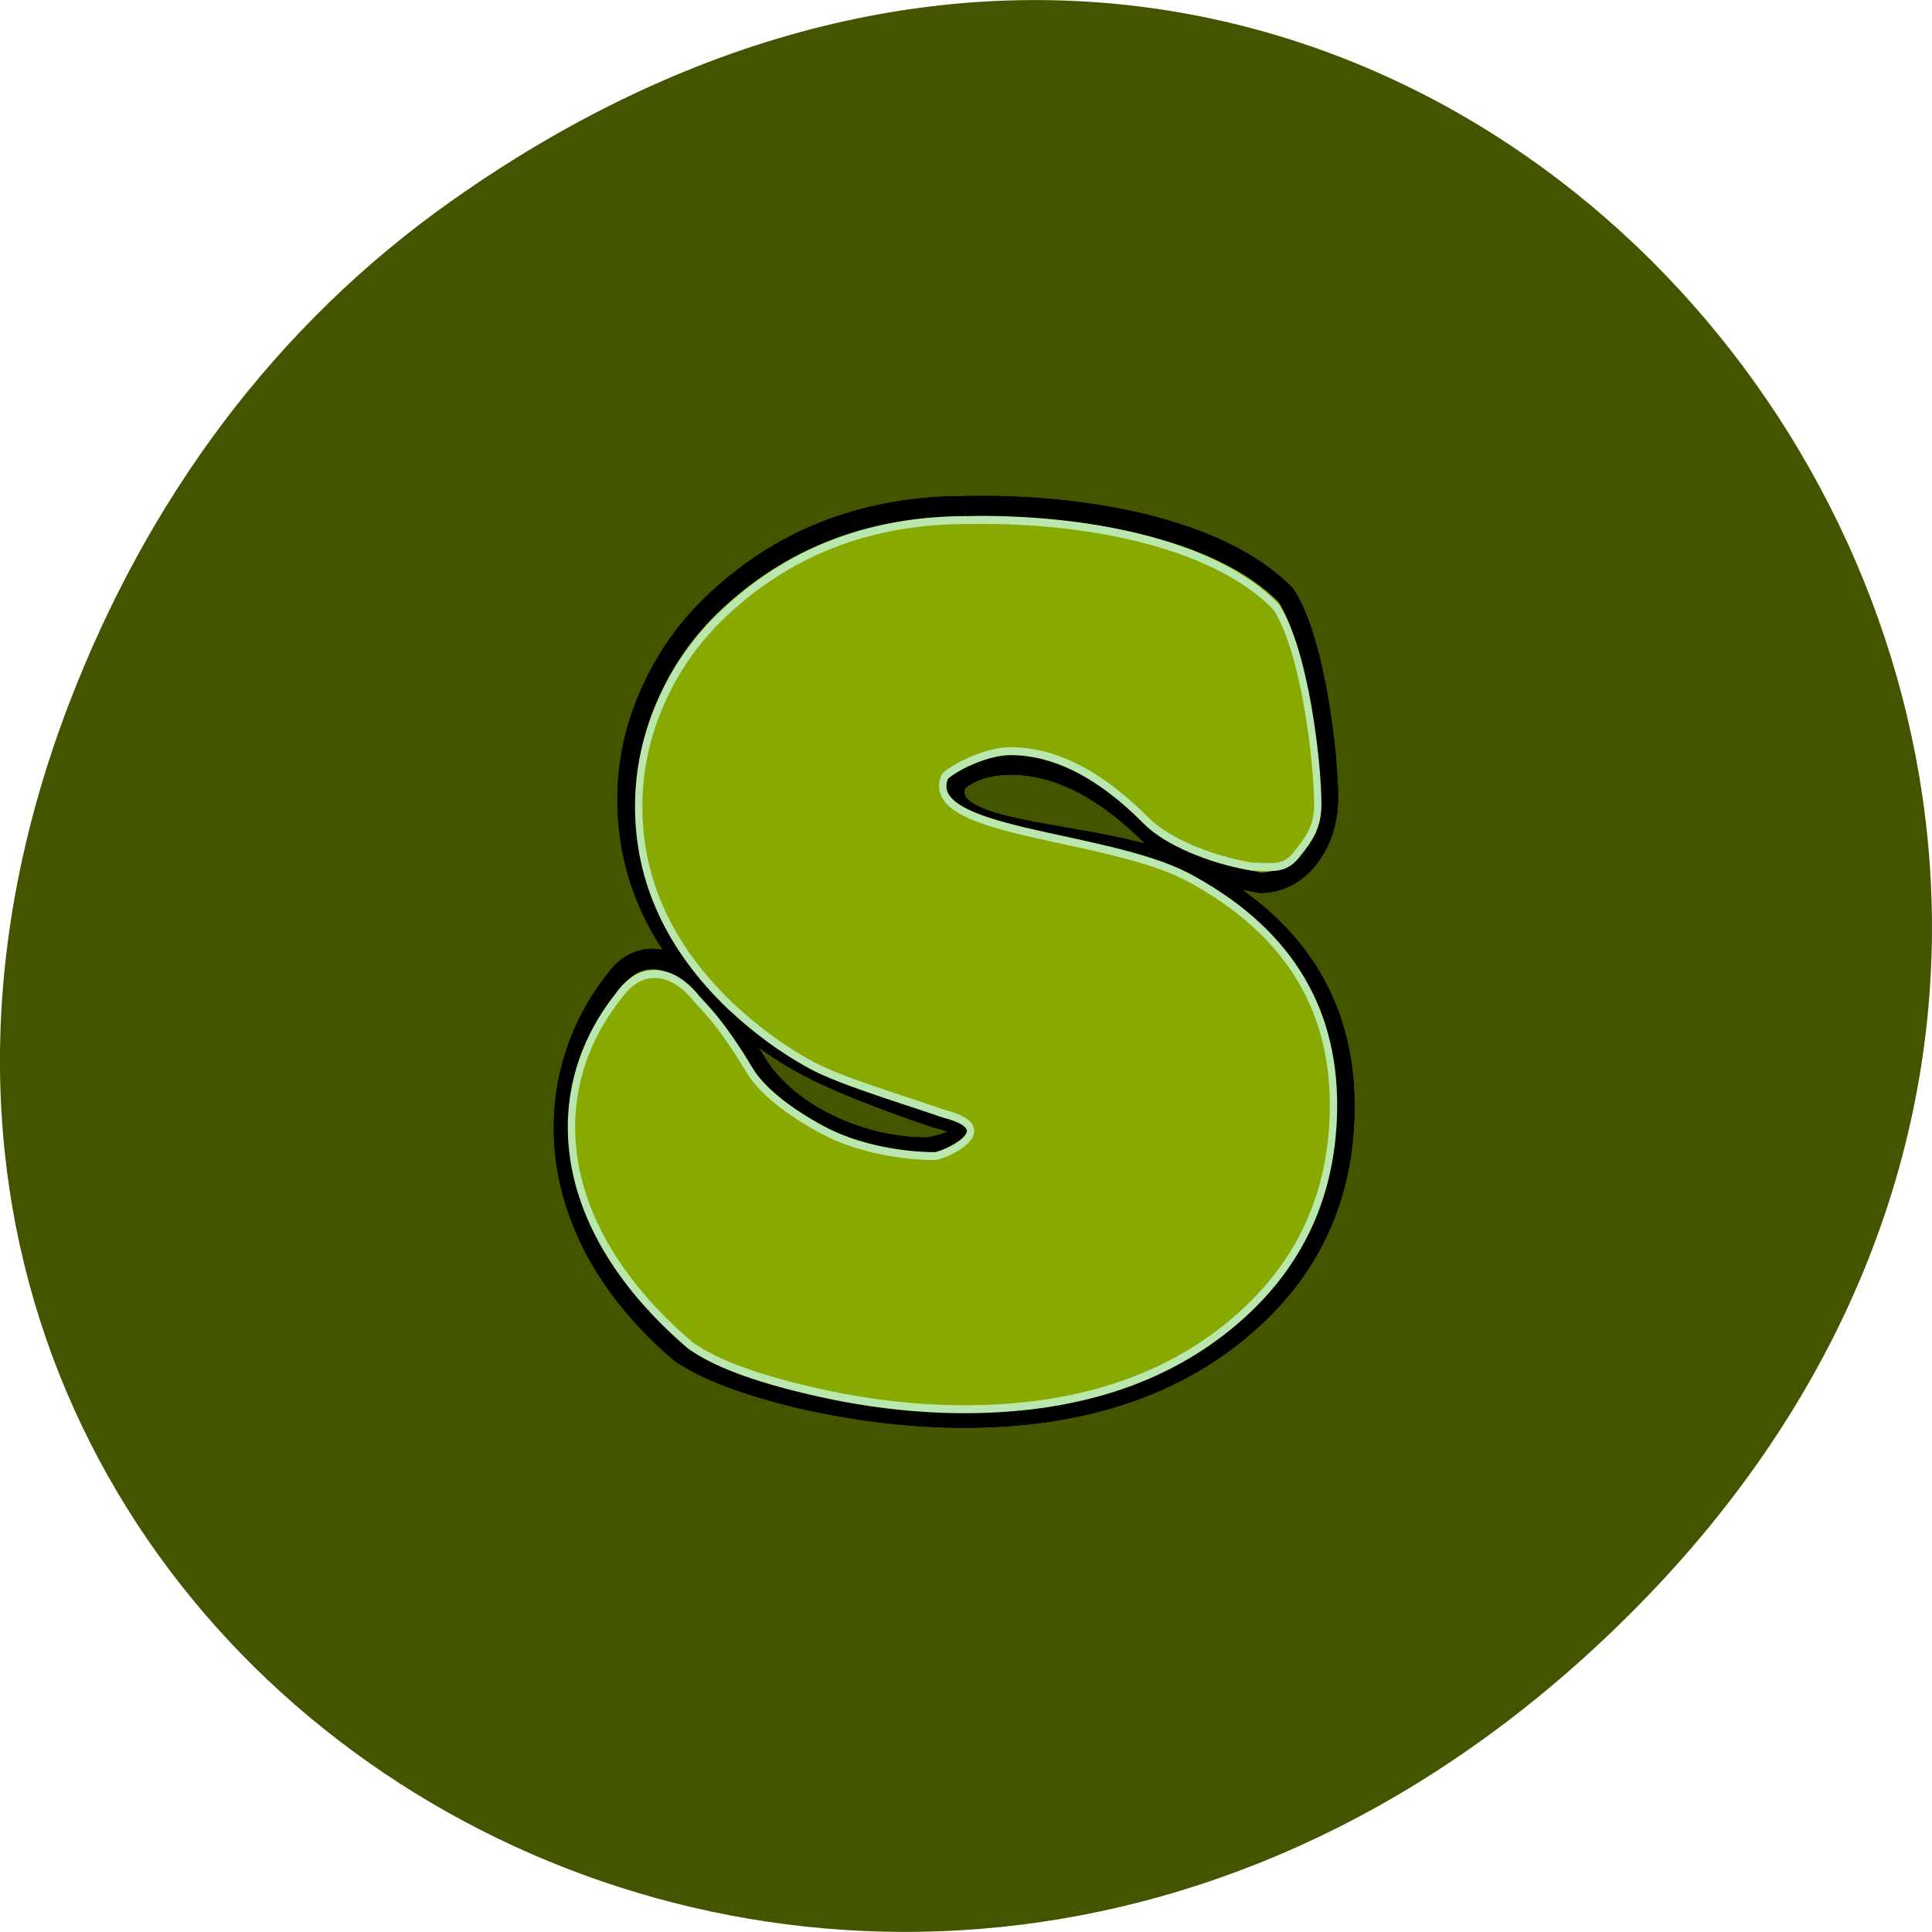 
<svg xmlns="http://www.w3.org/2000/svg" xmlns:xlink="http://www.w3.org/1999/xlink" width="24px" height="24px" viewBox="0 0 24 24" version="1.1">
<g id="surface1">
<path style=" stroke:none;fill-rule:nonzero;fill:rgb(26.667%,33.333%,0%);fill-opacity:1;" d="M 5.641 2.473 C 17.914 -6.156 30.352 9.781 20.352 19.945 C 10.93 29.523 -3.711 20.645 0.863 8.727 C 1.82 6.238 3.387 4.055 5.641 2.473 Z M 5.641 2.473 "/>
<path style="fill-rule:nonzero;fill:rgb(53.333%,66.667%,0%);fill-opacity:1;stroke-width:0.367;stroke-linecap:butt;stroke-linejoin:miter;stroke:rgb(0%,0%,0%);stroke-opacity:1;stroke-miterlimit:4;" d="M -24.337 389.954 C -22.106 389.909 -19.466 390.334 -18.203 391.538 C -17.631 392.349 -17.385 394.402 -17.385 395.13 C -17.385 395.561 -17.517 395.924 -17.77 396.221 C -18.022 396.506 -18.335 396.652 -18.696 396.652 C -19.514 396.523 -20.362 396.187 -20.771 395.824 C -21.685 394.973 -22.581 394.548 -23.465 394.548 C -23.892 394.548 -24.235 394.649 -24.494 394.856 C -24.969 395.891 -21.643 395.673 -19.983 396.456 C -18.04 397.396 -17.072 398.784 -17.072 400.625 C -17.072 402.247 -17.733 403.568 -19.063 404.598 C -20.416 405.65 -22.19 406.17 -24.373 406.17 C -25.348 406.17 -26.376 406.058 -27.459 405.834 C -28.542 405.594 -29.317 405.319 -29.799 405.012 C -32.559 402.829 -32.499 400.076 -31.038 398.381 C -30.845 398.135 -30.604 398.012 -30.316 398.012 C -30.027 398.012 -29.744 398.157 -29.48 398.459 C -29.317 398.627 -28.908 398.98 -28.313 399.886 C -28.03 400.311 -27.585 400.664 -26.978 400.949 C -26.358 401.229 -25.721 401.369 -25.065 401.369 C -24.885 401.352 -23.754 401.1 -24.921 400.826 C -26.009 400.485 -26.839 400.172 -27.411 399.892 C -27.982 399.601 -28.517 399.237 -29.011 398.806 C -30.214 397.743 -30.815 396.529 -30.815 395.169 C -30.815 394.503 -30.659 393.849 -30.346 393.222 C -30.033 392.584 -29.588 392.03 -29.023 391.56 C -27.742 390.486 -26.184 389.954 -24.337 389.954 " transform="matrix(0.649,0,0,0.698,27.787,-265.898)"/>
<path style="fill-rule:nonzero;fill:rgb(53.333%,66.667%,0%);fill-opacity:1;stroke-width:0.367;stroke-linecap:butt;stroke-linejoin:miter;stroke:rgb(0%,0%,0%);stroke-opacity:1;stroke-miterlimit:4;" d="M -24.337 389.954 C -22.106 389.909 -19.466 390.334 -18.203 391.538 C -17.631 392.349 -17.385 394.402 -17.385 395.13 C -17.385 395.561 -17.517 395.924 -17.77 396.221 C -18.022 396.506 -18.335 396.652 -18.696 396.652 C -19.514 396.523 -20.362 396.187 -20.771 395.824 C -21.685 394.973 -22.581 394.548 -23.465 394.548 C -23.892 394.548 -24.235 394.649 -24.494 394.856 C -24.969 395.891 -21.643 395.673 -19.983 396.456 C -18.04 397.396 -17.072 398.784 -17.072 400.625 C -17.072 402.247 -17.733 403.568 -19.063 404.598 C -20.416 405.65 -22.19 406.17 -24.373 406.17 C -25.348 406.17 -26.376 406.058 -27.459 405.834 C -28.542 405.594 -29.317 405.319 -29.799 405.012 C -32.559 402.829 -32.499 400.076 -31.038 398.381 C -30.845 398.135 -30.604 398.012 -30.316 398.012 C -30.027 398.012 -29.744 398.157 -29.48 398.459 C -29.317 398.627 -28.908 398.98 -28.313 399.886 C -28.03 400.311 -27.585 400.664 -26.978 400.949 C -26.358 401.229 -25.721 401.369 -25.065 401.369 C -24.885 401.352 -23.754 401.1 -24.921 400.826 C -26.009 400.485 -26.839 400.172 -27.411 399.892 C -27.982 399.601 -28.517 399.237 -29.011 398.806 C -30.214 397.743 -30.815 396.529 -30.815 395.169 C -30.815 394.503 -30.659 393.849 -30.346 393.222 C -30.033 392.584 -29.588 392.03 -29.023 391.56 C -27.742 390.486 -26.184 389.954 -24.337 389.954 " transform="matrix(0.649,0,0,0.698,27.787,-265.898)"/>
<path style="fill-rule:nonzero;fill:rgb(53.333%,66.667%,0%);fill-opacity:1;stroke-width:0.145;stroke-linecap:butt;stroke-linejoin:miter;stroke:rgb(72.941%,90.588%,68.235%);stroke-opacity:1;stroke-miterlimit:4;" d="M -24.337 389.954 C -22.111 389.908 -19.461 390.338 -18.205 391.542 C -17.633 392.351 -17.384 394.398 -17.384 395.132 C -17.384 395.557 -17.552 395.769 -17.813 396.067 C -18.062 396.354 -18.336 396.274 -18.697 396.274 C -19.511 396.148 -20.369 395.815 -20.767 395.448 C -21.682 394.593 -22.583 394.169 -23.466 394.169 C -23.895 394.169 -24.505 394.421 -24.76 394.628 C -25.232 395.666 -21.638 395.672 -19.984 396.452 C -18.044 397.398 -17.073 398.786 -17.073 400.621 C -17.073 402.244 -17.739 403.569 -19.063 404.595 C -20.419 405.645 -22.185 406.173 -24.374 406.173 C -25.344 406.173 -26.377 406.064 -27.453 405.828 C -28.541 405.593 -29.318 405.324 -29.797 405.008 C -32.558 402.829 -32.683 400.34 -31.221 398.642 C -31.035 398.396 -30.798 398.235 -30.506 398.235 C -30.214 398.235 -29.934 398.384 -29.673 398.683 C -29.511 398.855 -29.206 399.095 -28.615 400.002 C -28.336 400.426 -27.664 400.856 -27.055 401.137 C -26.433 401.418 -25.606 401.556 -24.953 401.556 C -24.766 401.539 -23.597 401.063 -24.766 400.787 C -25.861 400.443 -26.843 400.174 -27.409 399.893 C -27.981 399.606 -28.516 399.239 -29.013 398.809 C -30.214 397.742 -30.817 396.532 -30.817 395.173 C -30.817 394.502 -30.661 393.854 -30.35 393.223 C -30.033 392.58 -29.592 392.03 -29.02 391.559 C -27.739 390.493 -26.178 389.954 -24.337 389.954 " transform="matrix(0.628,0,0,0.681,27.287,-259.098)"/>
</g>
</svg>
